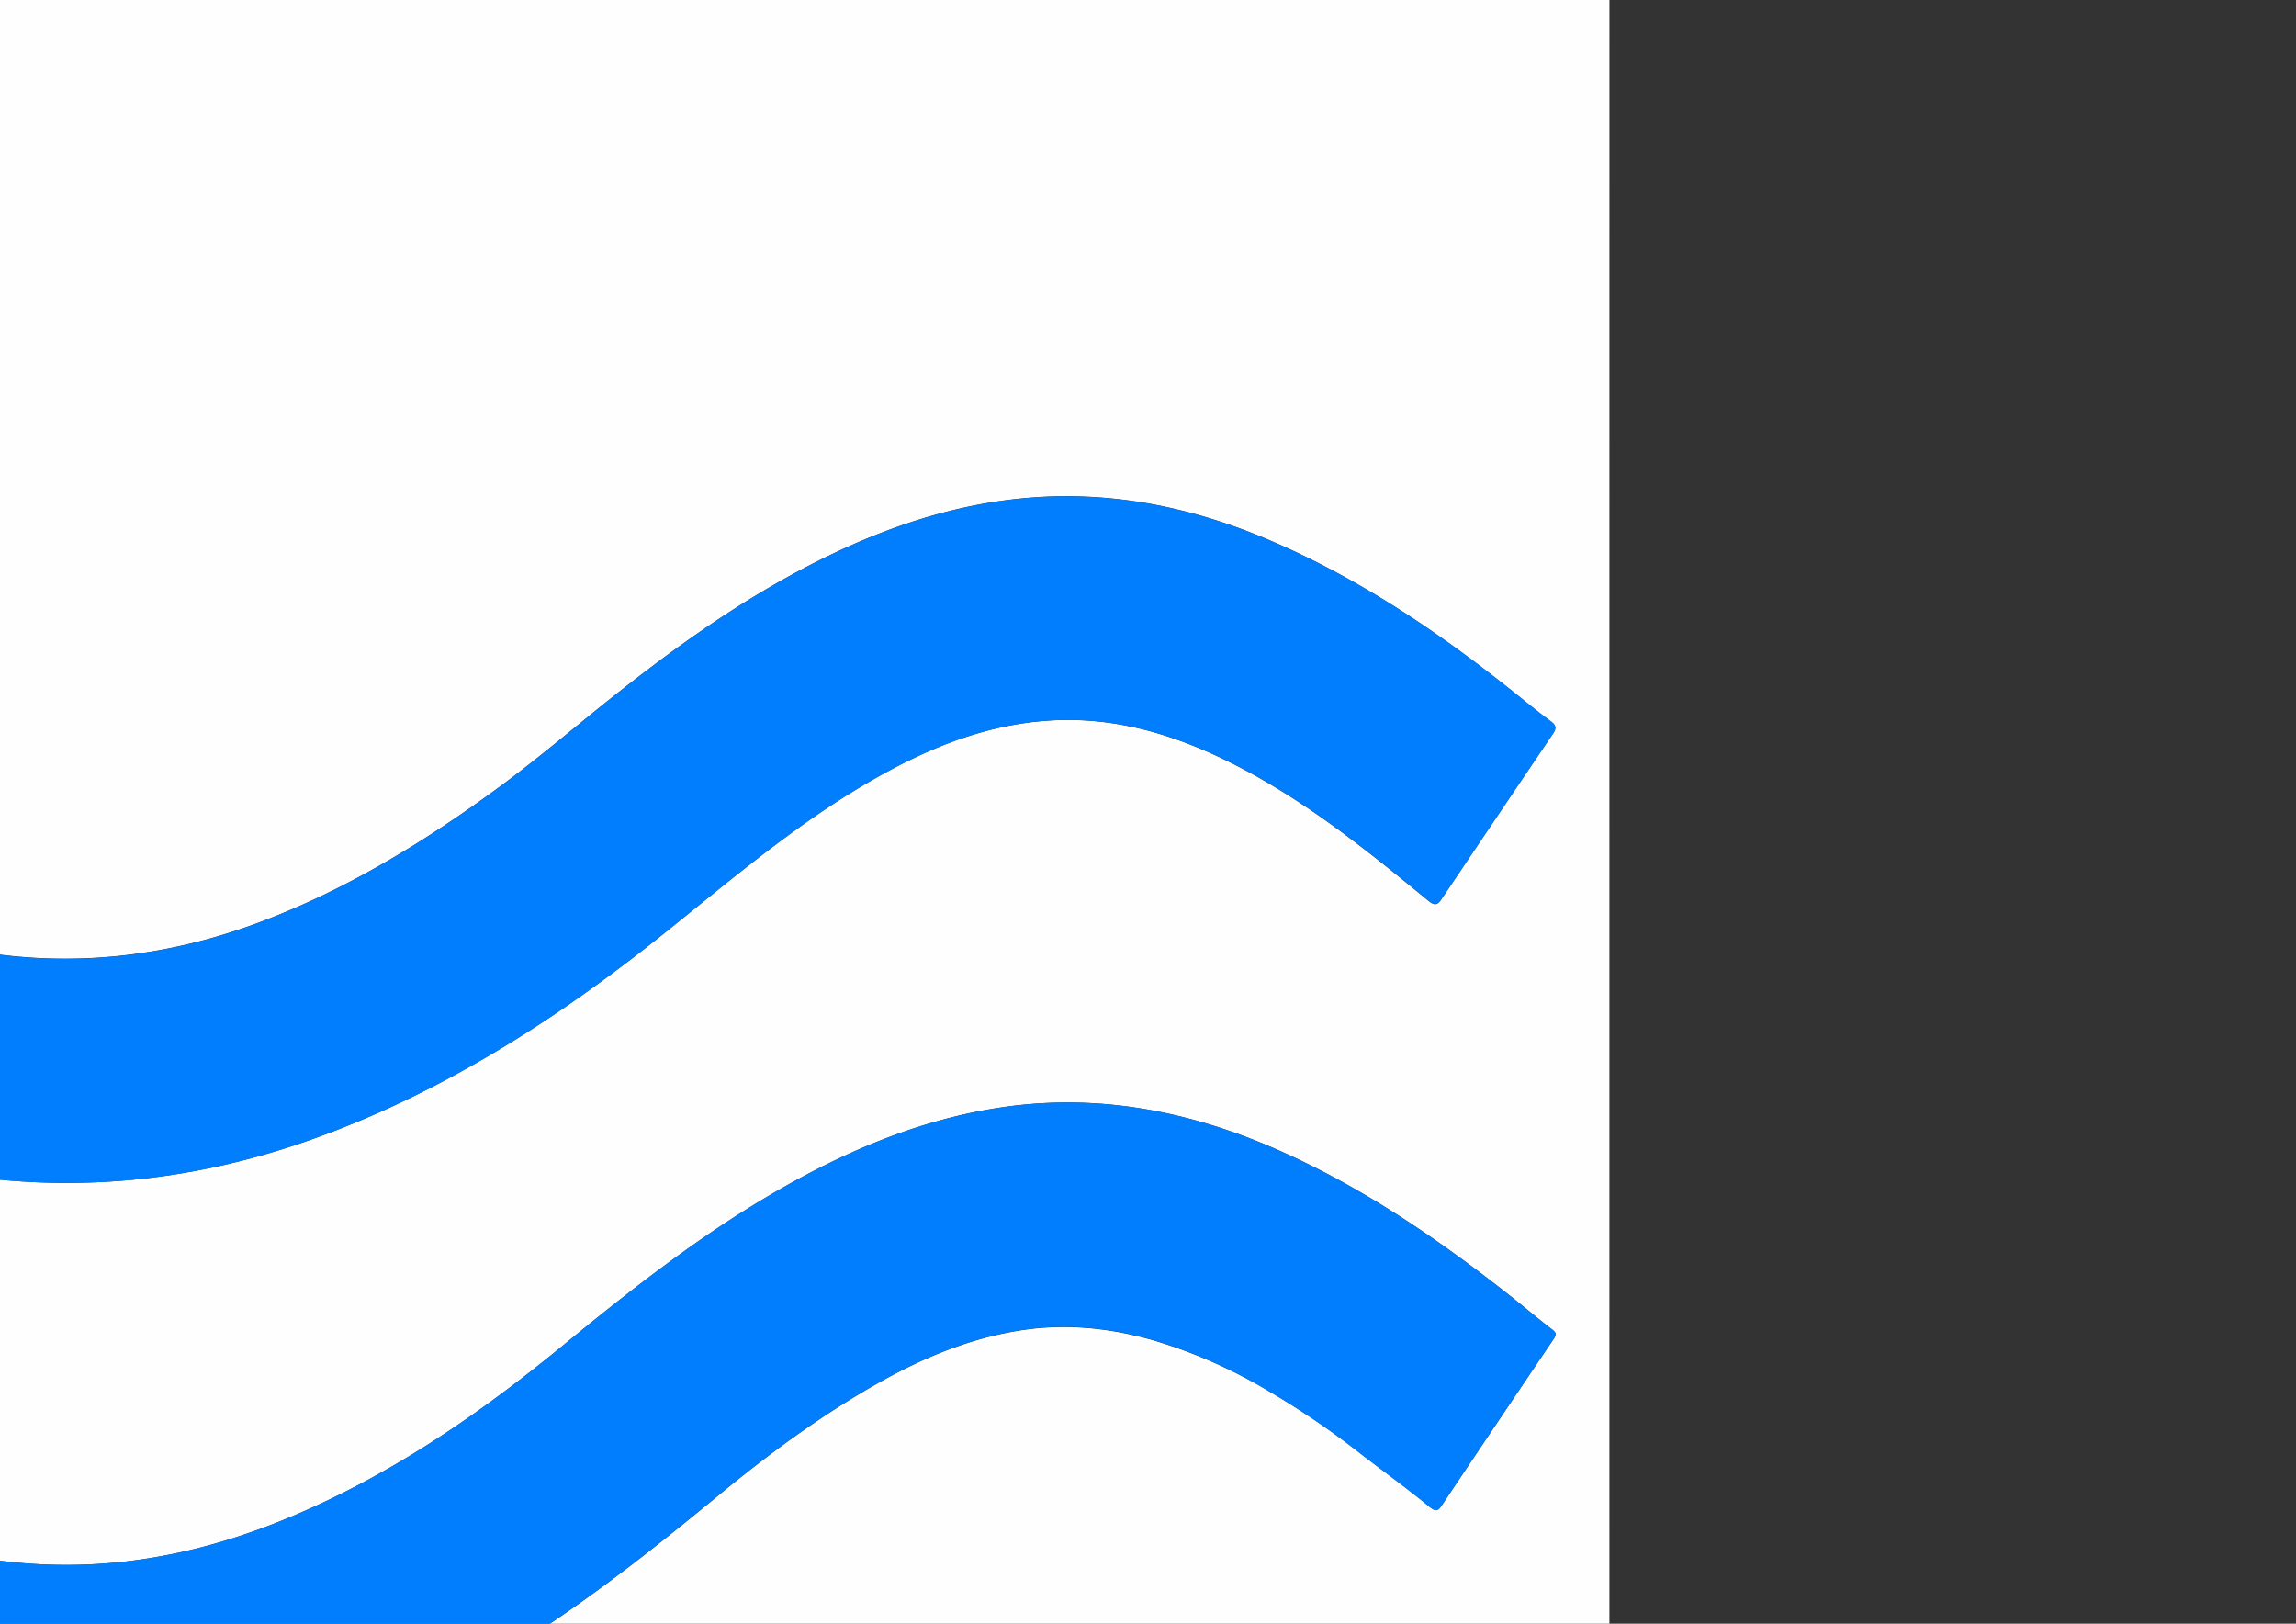 <svg id="Layer_1" data-name="Layer 1" xmlns="http://www.w3.org/2000/svg" viewBox="0 0 841.89 595.28"><rect x="0" y="0" width="841.89" height="595.28" fill="#333333" stroke="none"/><defs><style>.cls-1{fill:#fefefe;}.cls-2{fill:#017efe;}</style></defs><title>sun-traits</title><path class="cls-1" d="M-1329.89,442.5q0-478-.09-956c0-3.75.84-4.59,4.59-4.59q955.5.14,1911,0c3.75,0,4.59.84,4.59,4.59q-.14,956,0,1912c0,3.75-.84,4.59-4.59,4.59q-955.5-.15-1911,0c-3.75,0-4.59-.84-4.59-4.59Q-1329.83,920.5-1329.89,442.5ZM570.68,711.7c-.32-1.36-1.54-2-2.52-2.8-4.13-3.31-8.35-6.51-12.48-9.83-24.16-19.45-49.66-36.84-77.59-50.5-24.23-11.85-49.56-19.84-76.58-21.56-31.7-2-61.68,5.21-90.36,18.15-30.19,13.62-57.45,32-83.26,52.63-11,8.74-21.34,18.22-32.56,26.59-13,9.74-26.11,19.51-40,28-27,16.51-54.74,31.14-86.17,38-11,2.41-22,4.74-33.14,5.44a196.72,196.72,0,0,1-70.59-8.61c-43.71-13.4-81.14-37.86-116.49-65.93-18.93-15-37.4-30.62-57.82-43.67-30.37-19.4-62.39-34.86-97.77-43a228.66,228.66,0,0,0-80-4.33,262.63,262.63,0,0,0-72.56,20.35c-32.8,14.27-62.25,33.76-89.81,56.22-14.13,11.51-28.12,23.27-43,33.7-22.11,15.48-45.24,29.39-70.37,39.7-17.67,7.25-35.84,12.51-54.77,14.67-38.16,4.34-73.95-4.12-108.18-20.69-34.79-16.84-65.4-39.85-95-64.33s-60.66-45.93-95.74-61.5c-28.88-12.81-59.05-20-90.68-20.17a197.53,197.53,0,0,0-46.33,5.54c-25.67,6.06-49.64,16.18-72.52,29.2-23.27,13.25-44.78,28.94-65.54,45.76-2.49,2-2.19,3.46-.61,5.79,13,19.18,26,38.35,38.74,57.71,2.71,4.12,4.48,4.24,8.19,1.17,23.7-19.68,48.61-37.48,77.2-49.6,27.72-11.75,55.92-17.55,86.18-11.15a202.5,202.5,0,0,1,42.93,14c24.78,11.37,46.81,27.14,67.9,44.06,13.64,10.94,26.92,22.38,41,32.69,34.32,25.06,70.48,46.81,111.17,60.33,21.86,7.26,44,12.5,67.09,13.38,17.86.68,35.59.66,53.3-2.41a276.7,276.7,0,0,0,28.92-6.26,336.1,336.1,0,0,0,71.78-30.33c30-16.79,57.83-36.65,84.26-58.53,25.89-21.43,53-40.78,84.28-53.86a194.1,194.1,0,0,1,65.46-14.89c5.81-.3,11.53.67,17.28,1a152.33,152.33,0,0,1,25.36,3.68c18.36,4.13,35.61,11.22,52.17,20.06a339.62,339.62,0,0,1,54.93,37c16.06,13.12,32.19,26.19,49.22,38.06,31.45,21.91,64.57,40.86,101,53.21,23.83,8.08,48.24,14,73.7,14.34,15.08.18,30.16.55,45.16-1.48a281.55,281.55,0,0,0,46.21-9.87,359.12,359.12,0,0,0,67-29.06c34.94-19.32,66.33-43.58,97.1-68.8,23.54-19.3,48-37.25,76.46-49.08,21.16-8.81,42.65-13.44,65.79-9.11,13.41,2.51,26.25,6.12,38.54,11.93C474,735.69,498.08,754,521.58,773c5.07,4.11,5,4.38,8.72-1.11q19.48-28.75,38.83-57.59C569.68,713.5,570.14,712.61,570.68,711.7ZM-1249.47,554.62a377.89,377.89,0,0,1,30.3-23.62c30.63-21.29,62.49-39.21,101-42.41a145.78,145.78,0,0,1,37,1.56c21.06,3.63,40.56,12.15,59.16,22.73,21.55,12.25,41.37,27,60.33,42.79,14.59,12.16,29.47,23.9,45,34.72,29.06,20.23,59.72,37.72,93.26,49.49,24.08,8.46,48.77,14.23,74.5,15,22.05.69,44-.34,65.44-5.29C-650,641.89-618.68,628.43-589,611c27.45-16.14,53-34.84,77.48-55.12,20.89-17.33,42.78-33.14,66.95-45.53a203.14,203.14,0,0,1,77.52-22c14.39-1.12,28.56,1,42.49,3.81,18,3.62,35.07,10.2,51.52,18.53a327.08,327.08,0,0,1,46.82,29.35c14.1,10.45,27.24,22.21,41.14,33a564.67,564.67,0,0,0,47.79,33A360.22,360.22,0,0,0-53.5,644.69c20.64,6.36,41.87,11.08,63.75,11.12,13.9,0,27.79.89,41.7-1a346.29,346.29,0,0,0,37-6.86,298.75,298.75,0,0,0,51.17-18.1,442.28,442.28,0,0,0,69.46-40c18.62-13,36.32-27.18,53.85-41.61,18.61-15.33,38-29.62,59.08-41.47,17.08-9.6,35.14-16.89,54.5-19.42,15.56-2,31.2-.25,46.5,4.23A184,184,0,0,1,465.2,510a302.25,302.25,0,0,1,32.73,22.17c8.68,6.77,17.67,13.14,26.14,20.16,2.64,2.19,3.38,1.39,4.78-.71q20.28-30.28,40.67-60.49c1.23-1.81,1.29-2.46-.48-3.81-5.4-4.12-10.56-8.54-15.9-12.74-26.91-21.15-55.09-40.31-86.68-53.93C434.62,407,401.62,400.85,367,406c-28.06,4.2-53.83,14.74-78.4,28.51-29.63,16.61-56.23,37.46-82.4,58.94-31,25.46-63.93,48-101.28,63.35C77,568.31,48.06,574.66,17.77,573.61-13.52,572.52-42.92,564-71,550.46c-33.57-16.13-63.5-37.73-92-61.4-26-21.55-53.53-40.74-84-55.6-66.39-32.42-134-36.72-203-8.86-36.83,14.86-69.64,36.24-100.11,61.39-29.1,24-59.22,46.45-93.08,63.5C-699,577.56-755.7,582.15-813.8,557c-35-15.16-66.17-36.49-95.41-60.64-34.8-28.75-70.82-55.44-112.9-72.85a226.77,226.77,0,0,0-73.34-17.35,193.9,193.9,0,0,0-37.8,1.71c-34.41,4.66-65.81,17.25-95.66,34.54-22.55,13.06-43.17,28.75-63.48,44.92-.86.69-2.29,1.47-.79,2.66,1.7,1.34,1.86,3.43,3,5Q-1269.81,524.75-1249.47,554.62Zm144.35-371.34c-2.81.24-5.61.69-8.42.69-17.4,0-34.25,3.38-50.93,8-25.79,7.16-49.61,18.77-72.35,32.61-19.36,11.79-37.33,25.58-54.92,39.85-1.32,1.07-2.7,1.83-1,4.31,13.71,19.71,27.36,39.47,40.51,59.55,2.7,4.12,4.07,2.93,6.6.75a348.62,348.62,0,0,1,30.76-23.53c28.83-19.83,59.46-35.53,94.9-39.62,12.56-1.45,24.87-.45,37.34,1.85a187.85,187.85,0,0,1,45.67,15.11c24.89,11.64,47.1,27.46,68.23,44.6,37.24,30.2,75.49,58.6,119.28,78.86,69,31.92,138.84,35.44,209.83,7.13,43.77-17.45,82.59-43.06,119-72.5,21-17,42-33.87,65.56-47.31,57.72-32.91,116.63-37.53,177.2-8.21C-249.67,299-225,317.6-200.95,337.3c34.24,28.11,70.73,52.75,111.37,70.88,67.57,30.15,136.22,34.21,206.1,8.74,46.87-17.08,88.2-43.69,126.89-74.66,24.06-19.26,47.49-39.33,74.22-55C338.55,275,360.48,265.67,385,264.16c25.78-1.59,49.26,6.31,71.66,18.25,24.34,13,45.65,30.21,66.82,47.61,2.15,1.77,3.37,2.22,5-.28q20.44-30.45,41-60.82c1.25-1.85,1.11-3-.77-4.39-4.13-3-8.1-6.28-12.1-9.49C529,232.79,499.76,212.89,467,198.67c-21.8-9.47-44.5-15.51-68.32-16.6-33.43-1.53-64.66,7.12-94.45,21.46-27.84,13.4-53,31-77.24,50.09-14.55,11.45-28.55,23.58-43.48,34.57C156.14,308.33,127.38,326,95.44,338c-33.54,12.63-68.15,16.7-103.49,10.8-34.15-5.7-65.14-19.91-94.54-37.86-25.93-15.83-49.25-35.14-72.92-54-27.68-22.08-57.39-40.85-90.34-54.13-39.36-15.86-79.93-22.67-122.4-16.95-28.8,3.88-55.93,12.63-82.07,25-33.35,15.83-62.65,37.65-90.91,61A480.08,480.08,0,0,1-602.93,303c-26.92,17.74-55,33-86.53,41.52a179.62,179.62,0,0,1-88.84,1.9c-29.13-6.7-55.42-19.93-80.62-35.66-26.92-16.8-51-37.39-75.75-57-26.57-21-55-38.94-86.3-52.13C-1047.89,190.3-1075.86,183.88-1105.12,183.28Z"/><path class="cls-2" d="M-1249.47,554.62q-20.41-29.89-40.73-59.58c-1.11-1.62-1.27-3.71-3-5-1.51-1.19-.07-2,.79-2.66,20.31-16.17,40.93-31.86,63.48-44.92,29.84-17.29,61.24-29.88,95.66-34.54a193.9,193.9,0,0,1,37.8-1.71,226.77,226.77,0,0,1,73.34,17.35c42.08,17.41,78.1,44.1,112.9,72.85C-880,520.52-848.83,541.86-813.8,557c58.1,25.14,114.82,20.55,170.58-7.53,33.86-17,64-39.48,93.08-63.5,30.47-25.15,63.28-46.53,100.11-61.39C-381,396.74-313.38,401-247,433.46c30.42,14.86,58,34,84,55.6,28.54,23.66,58.48,45.26,92,61.4,28.08,13.5,57.48,22.06,88.77,23.15,30.29,1.05,59.23-5.3,87.13-16.78,37.35-15.36,70.26-37.89,101.28-63.35,26.17-21.48,52.76-42.33,82.4-58.94,24.57-13.77,50.34-24.31,78.4-28.51,34.65-5.18,67.65.94,99.48,14.66,31.59,13.61,59.77,32.77,86.68,53.93,5.34,4.2,10.5,8.63,15.9,12.74,1.78,1.35,1.71,2,.48,3.81q-20.47,30.15-40.67,60.49c-1.41,2.1-2.14,2.9-4.78.71-8.47-7-17.46-13.39-26.14-20.16A302.25,302.25,0,0,0,465.2,510a184,184,0,0,0-41.65-18.5c-15.31-4.48-30.95-6.26-46.5-4.23-19.36,2.53-37.42,9.82-54.5,19.42-21.09,11.85-40.46,26.15-59.08,41.47-17.53,14.43-35.23,28.61-53.85,41.61a442.28,442.28,0,0,1-69.46,40A298.75,298.75,0,0,1,89,647.9a346.29,346.29,0,0,1-37,6.86c-13.9,1.93-27.79,1.07-41.7,1-21.88,0-43.11-4.77-63.75-11.12A360.22,360.22,0,0,1-137.33,606a564.67,564.67,0,0,1-47.79-33c-13.9-10.74-27-22.5-41.14-33a327.08,327.08,0,0,0-46.82-29.35c-16.45-8.33-33.53-14.91-51.52-18.53-13.93-2.8-28.1-4.93-42.49-3.81a203.14,203.14,0,0,0-77.52,22c-24.16,12.38-46.05,28.2-66.95,45.53-24.44,20.28-50,39-77.48,55.12-29.65,17.43-60.92,30.9-94.41,38.63-21.45,5-43.39,6-65.44,5.29-25.73-.8-50.42-6.58-74.5-15-33.54-11.78-64.2-29.26-93.26-49.49-15.54-10.82-30.42-22.56-45-34.72-19-15.8-38.78-30.53-60.33-42.79-18.59-10.57-38.1-19.1-59.16-22.73a145.78,145.78,0,0,0-37-1.56c-38.5,3.21-70.37,21.12-101,42.41A377.89,377.89,0,0,0-1249.47,554.62Z"/><path class="cls-2" d="M-1105.12,183.28c29.26.6,57.23,7,84.14,18.36,31.3,13.19,59.73,31.14,86.3,52.13,24.8,19.6,48.84,40.19,75.75,57,25.19,15.72,51.49,29,80.62,35.66a179.62,179.62,0,0,0,88.84-1.9c31.55-8.56,59.61-23.78,86.53-41.52a480.08,480.08,0,0,0,41.71-31.09c28.26-23.37,57.56-45.19,90.91-61,26.14-12.4,53.27-21.15,82.07-25,42.47-5.72,83,1.08,122.4,16.95,33,13.28,62.67,32.05,90.34,54.13,23.67,18.88,47,38.18,72.92,54,29.4,17.95,60.38,32.15,94.54,37.86,35.34,5.9,70,1.83,103.49-10.8,31.94-12,60.7-29.68,88.09-49.82,14.94-11,28.94-23.12,43.48-34.57,24.21-19.06,49.4-36.69,77.24-50.09,29.79-14.34,61-23,94.45-21.46,23.82,1.09,46.53,7.13,68.32,16.6C499.76,212.89,529,232.79,556.66,255c4,3.21,8,6.46,12.1,9.49,1.88,1.38,2,2.54.77,4.39q-20.53,30.38-41,60.82c-1.68,2.5-2.89,2.05-5,.28-21.17-17.4-42.48-34.64-66.82-47.61-22.4-11.94-45.88-19.83-71.66-18.25-24.54,1.51-46.48,10.89-67.39,23.13-26.73,15.64-50.16,35.72-74.22,55-38.69,31-80,57.58-126.89,74.66C46.64,442.39-22,438.33-89.58,408.18c-40.64-18.13-77.12-42.77-111.37-70.88-24-19.71-48.72-38.26-76.84-51.87-60.58-29.32-119.48-24.7-177.2,8.21C-478.56,307.08-499.55,324-520.55,341c-36.43,29.44-75.26,55-119,72.5-71,28.31-140.83,24.79-209.83-7.13-43.79-20.26-82-48.66-119.28-78.86-21.14-17.14-43.34-33-68.23-44.6a187.85,187.85,0,0,0-45.67-15.11c-12.47-2.3-24.78-3.3-37.34-1.85-35.44,4.09-66.06,19.8-94.9,39.62A348.62,348.62,0,0,0-1245.59,329c-2.52,2.19-3.9,3.37-6.6-.75-13.15-20.08-26.8-39.84-40.51-59.55-1.73-2.49-.35-3.24,1-4.31,17.59-14.27,35.55-28.06,54.92-39.85,22.74-13.84,46.55-25.45,72.35-32.61,16.67-4.63,33.52-8,50.93-8C-1110.73,184-1107.92,183.52-1105.12,183.28Z"/></svg>